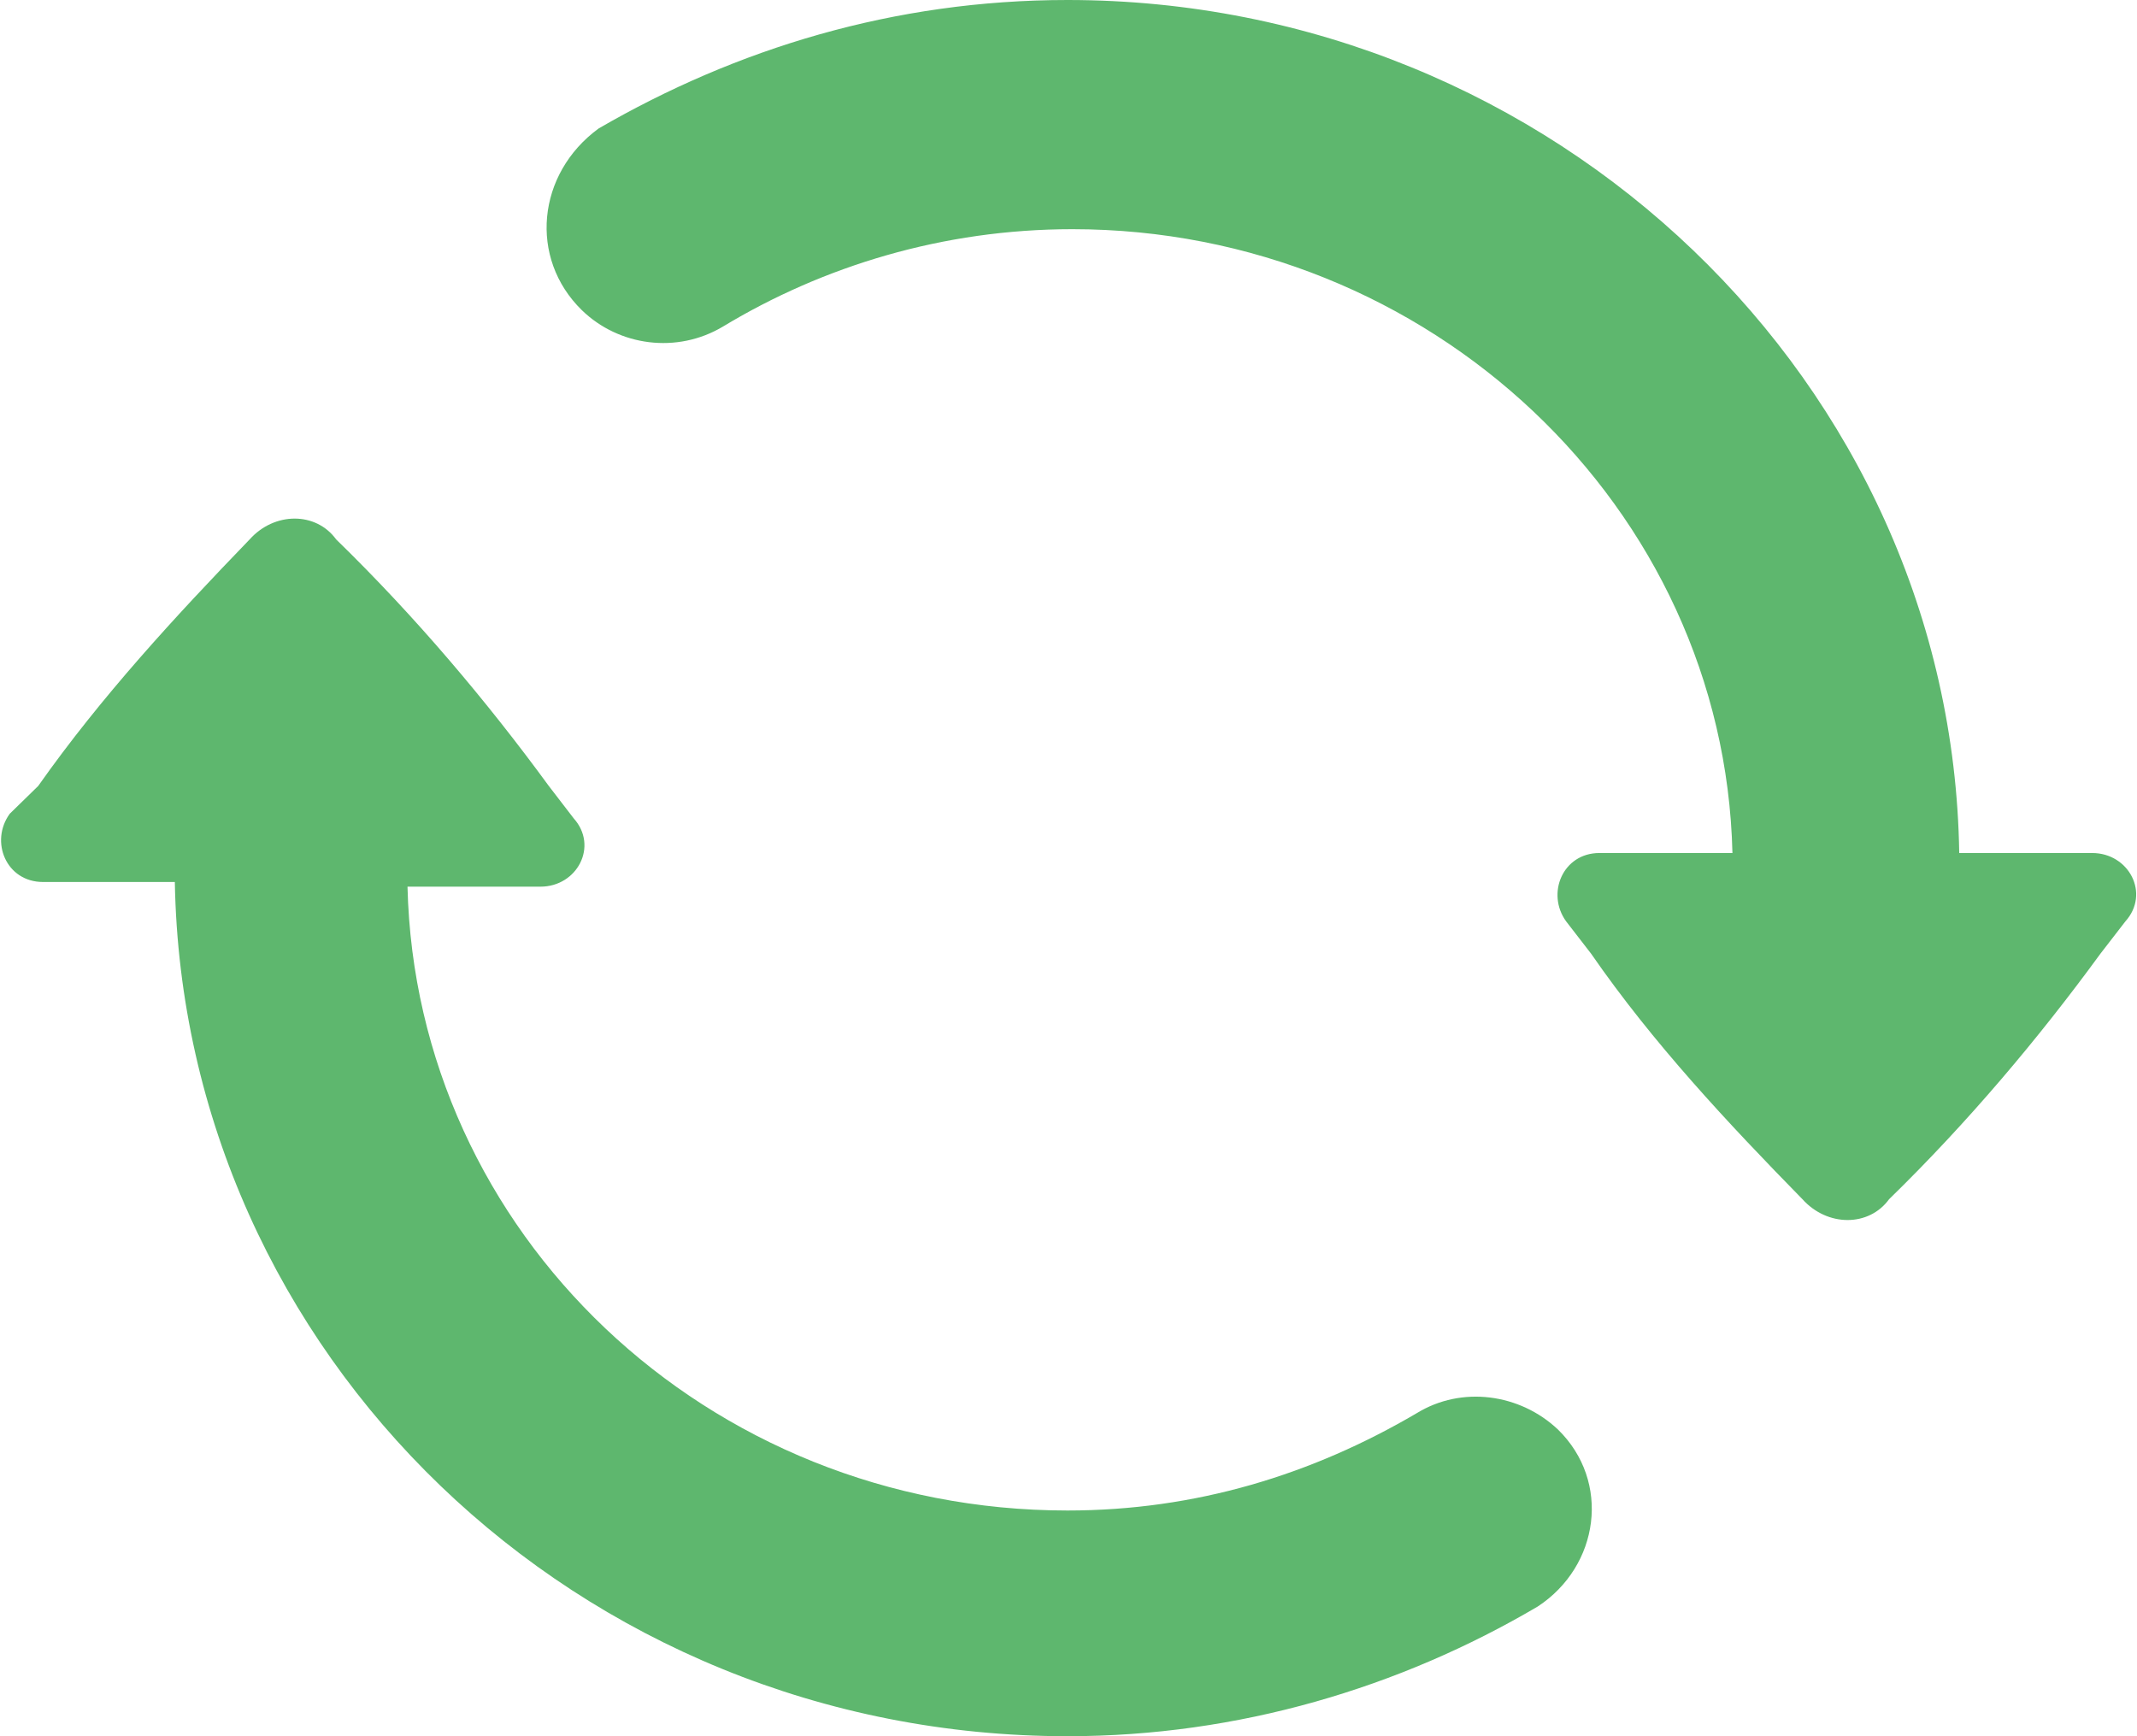 <svg width="16" height="13" viewBox="0 0 16 13" fill="none" xmlns="http://www.w3.org/2000/svg">
<path d="M0.286 5.885C0.757 5.217 1.309 4.619 1.869 4.039C2.055 3.831 2.366 3.831 2.517 4.039C3.113 4.619 3.646 5.252 4.109 5.885L4.295 6.127C4.482 6.335 4.322 6.639 4.046 6.639H3.051C3.113 9.23 5.291 11.31 7.993 11.31C8.953 11.31 9.824 11.041 10.606 10.582C10.944 10.374 11.38 10.435 11.664 10.703C12.064 11.093 11.975 11.726 11.513 12.029C10.482 12.636 9.273 13 7.993 13C4.322 13 1.371 10.131 1.309 6.604H0.322C0.046 6.604 -0.078 6.301 0.073 6.093L0.286 5.885ZM4.357 2.323C4.633 2.591 5.069 2.652 5.415 2.444C6.162 1.993 7.06 1.716 8.029 1.716C10.704 1.716 12.909 3.796 12.971 6.387H11.975C11.7 6.387 11.575 6.691 11.726 6.899L11.913 7.141C12.375 7.809 12.935 8.407 13.495 8.979C13.682 9.187 13.993 9.187 14.144 8.979C14.731 8.407 15.264 7.774 15.726 7.141L15.913 6.899C16.1 6.691 15.94 6.387 15.664 6.387H14.669C14.615 2.869 11.637 0 7.993 0C6.695 0 5.513 0.364 4.482 0.962C4.02 1.3 3.957 1.933 4.357 2.323Z" fill="#5EB76E"/>
</svg>
